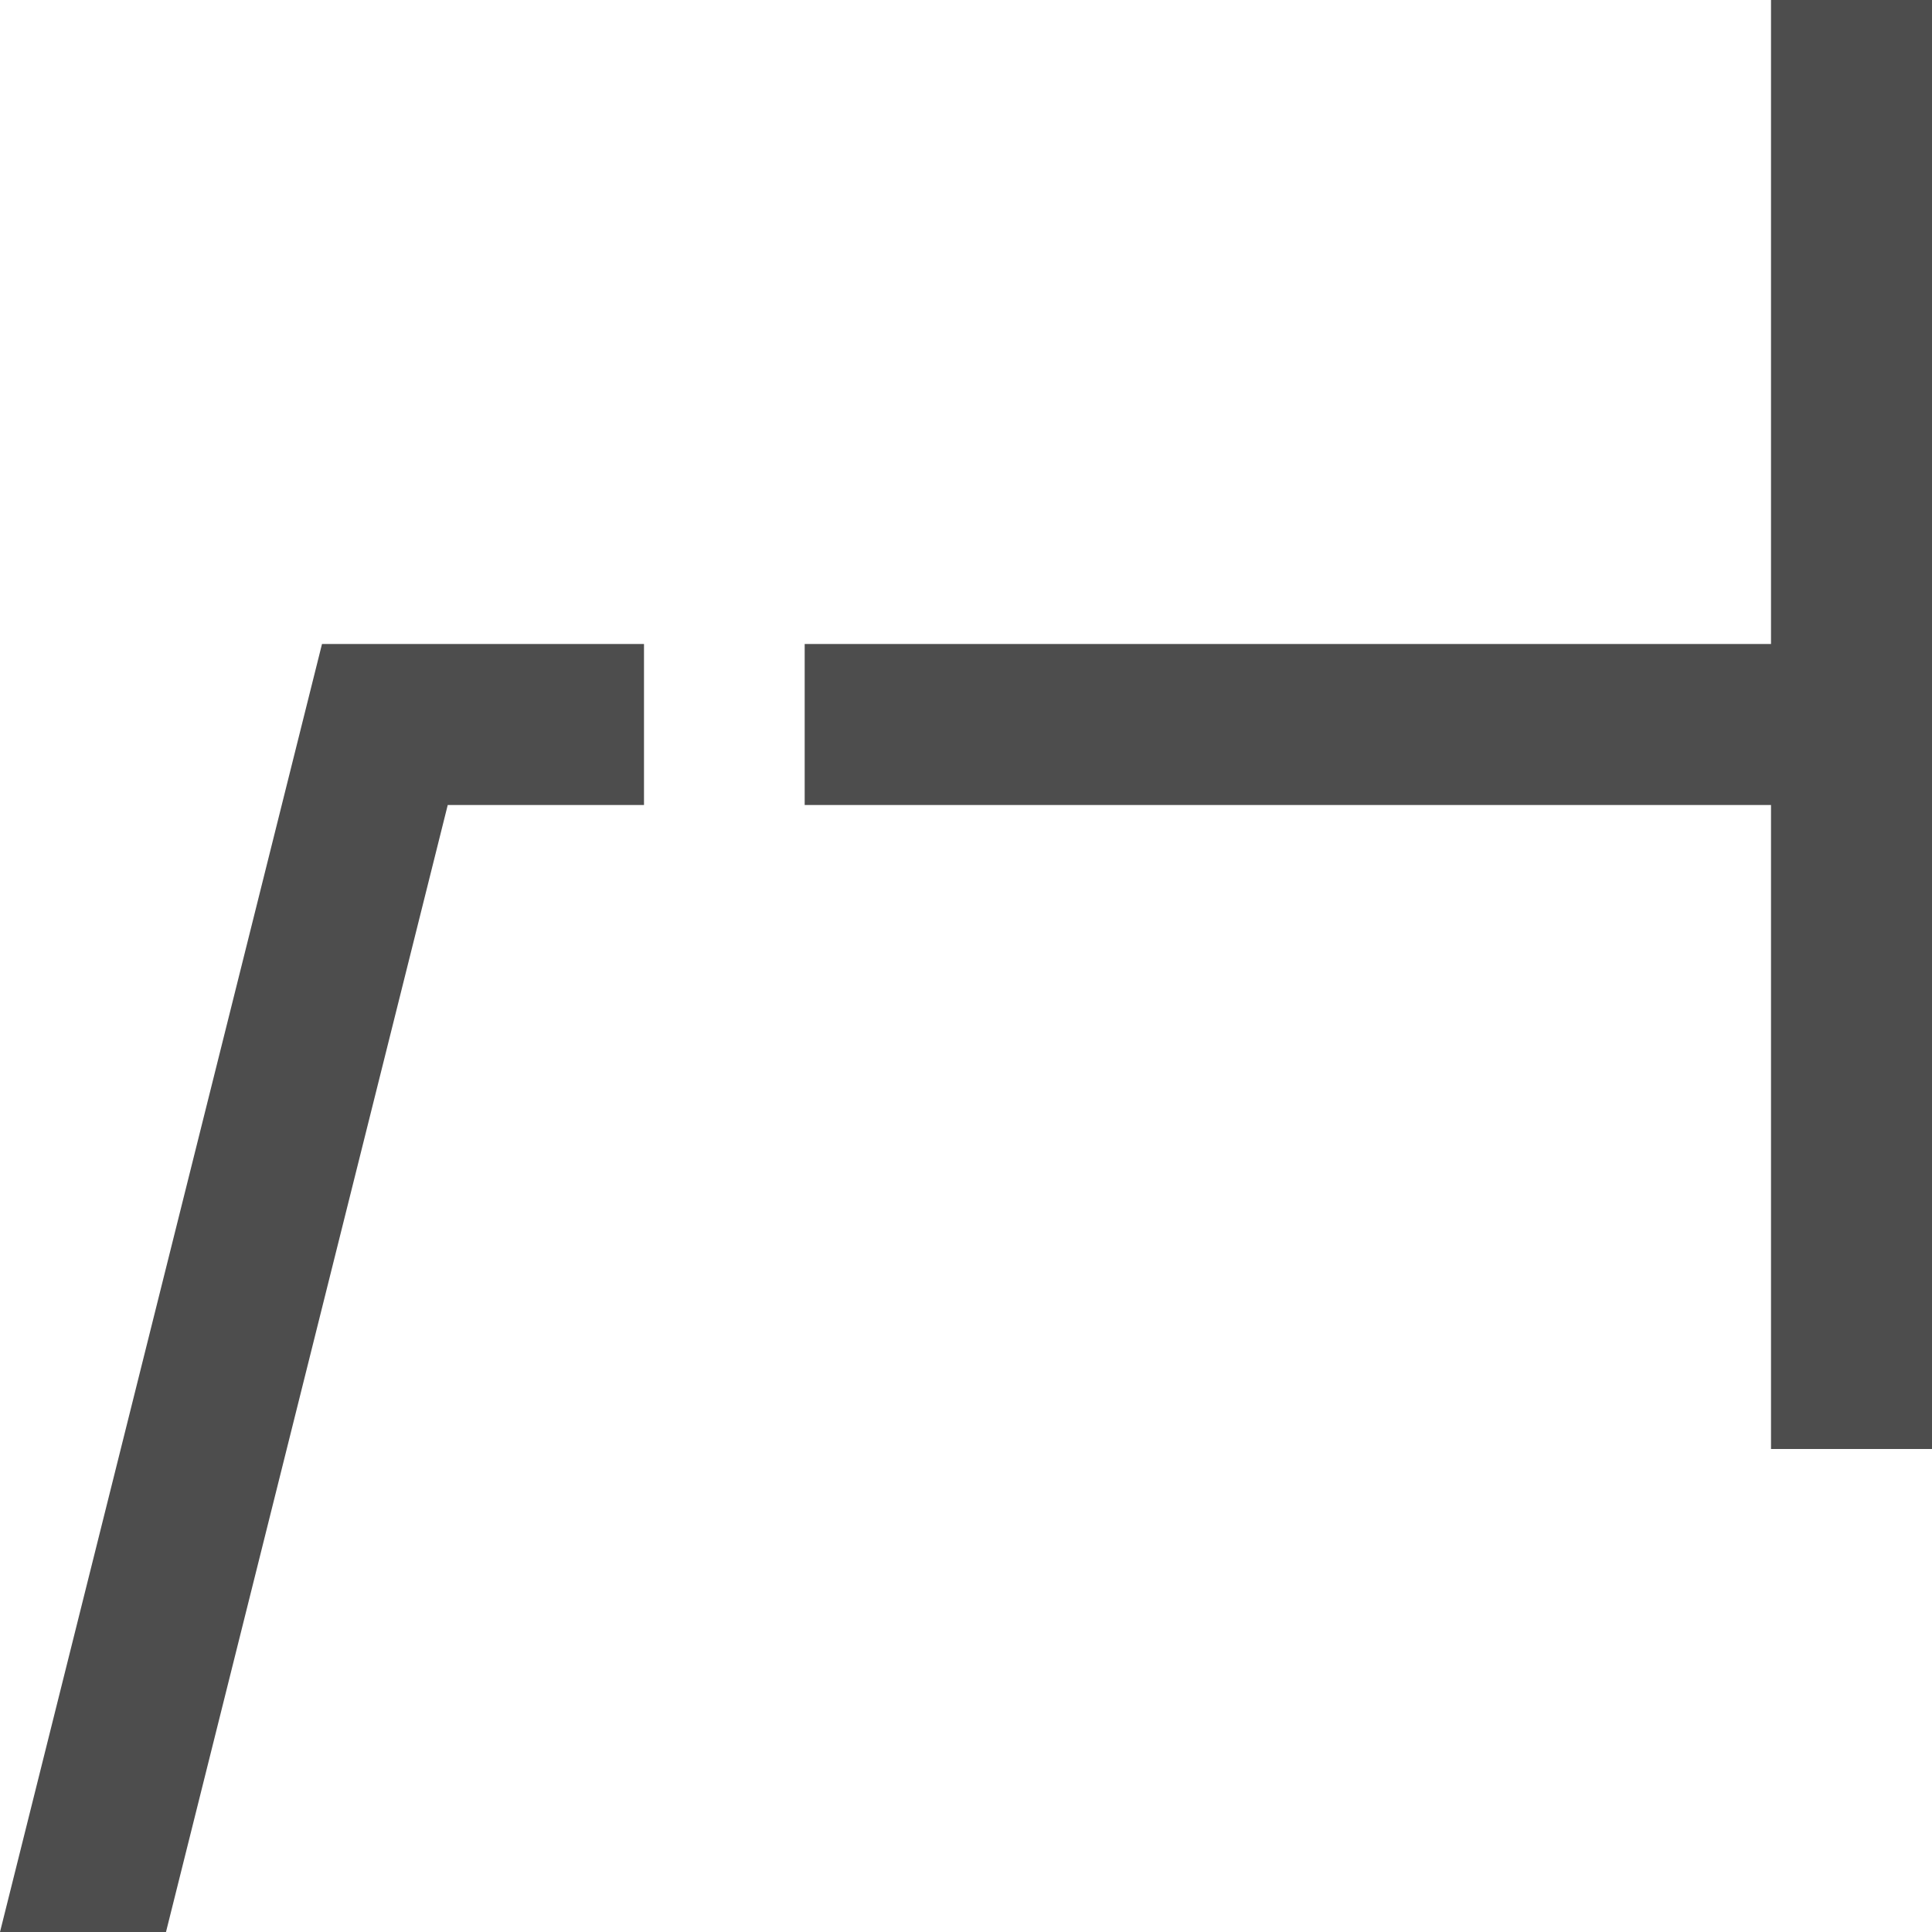 <?xml version="1.0" encoding="UTF-8"?>
<svg xmlns="http://www.w3.org/2000/svg" xmlns:xlink="http://www.w3.org/1999/xlink" width="24pt" height="24pt" viewBox="0 0 24 24" version="1.1">
<g id="surface1">
<path style=" stroke:none;fill-rule:nonzero;fill:rgb(30.196%,30.196%,30.196%);fill-opacity:1;" d="M 22 0 L 22 8 L 9.996 8 L 9.996 10 L 22 10 L 22 18 L 24 18 L 24 0 Z M 4 8 L 0 24 L 2.062 24 L 5.562 10 L 8 10 L 8 8 Z M 4 8 "/>
</g>
</svg>
